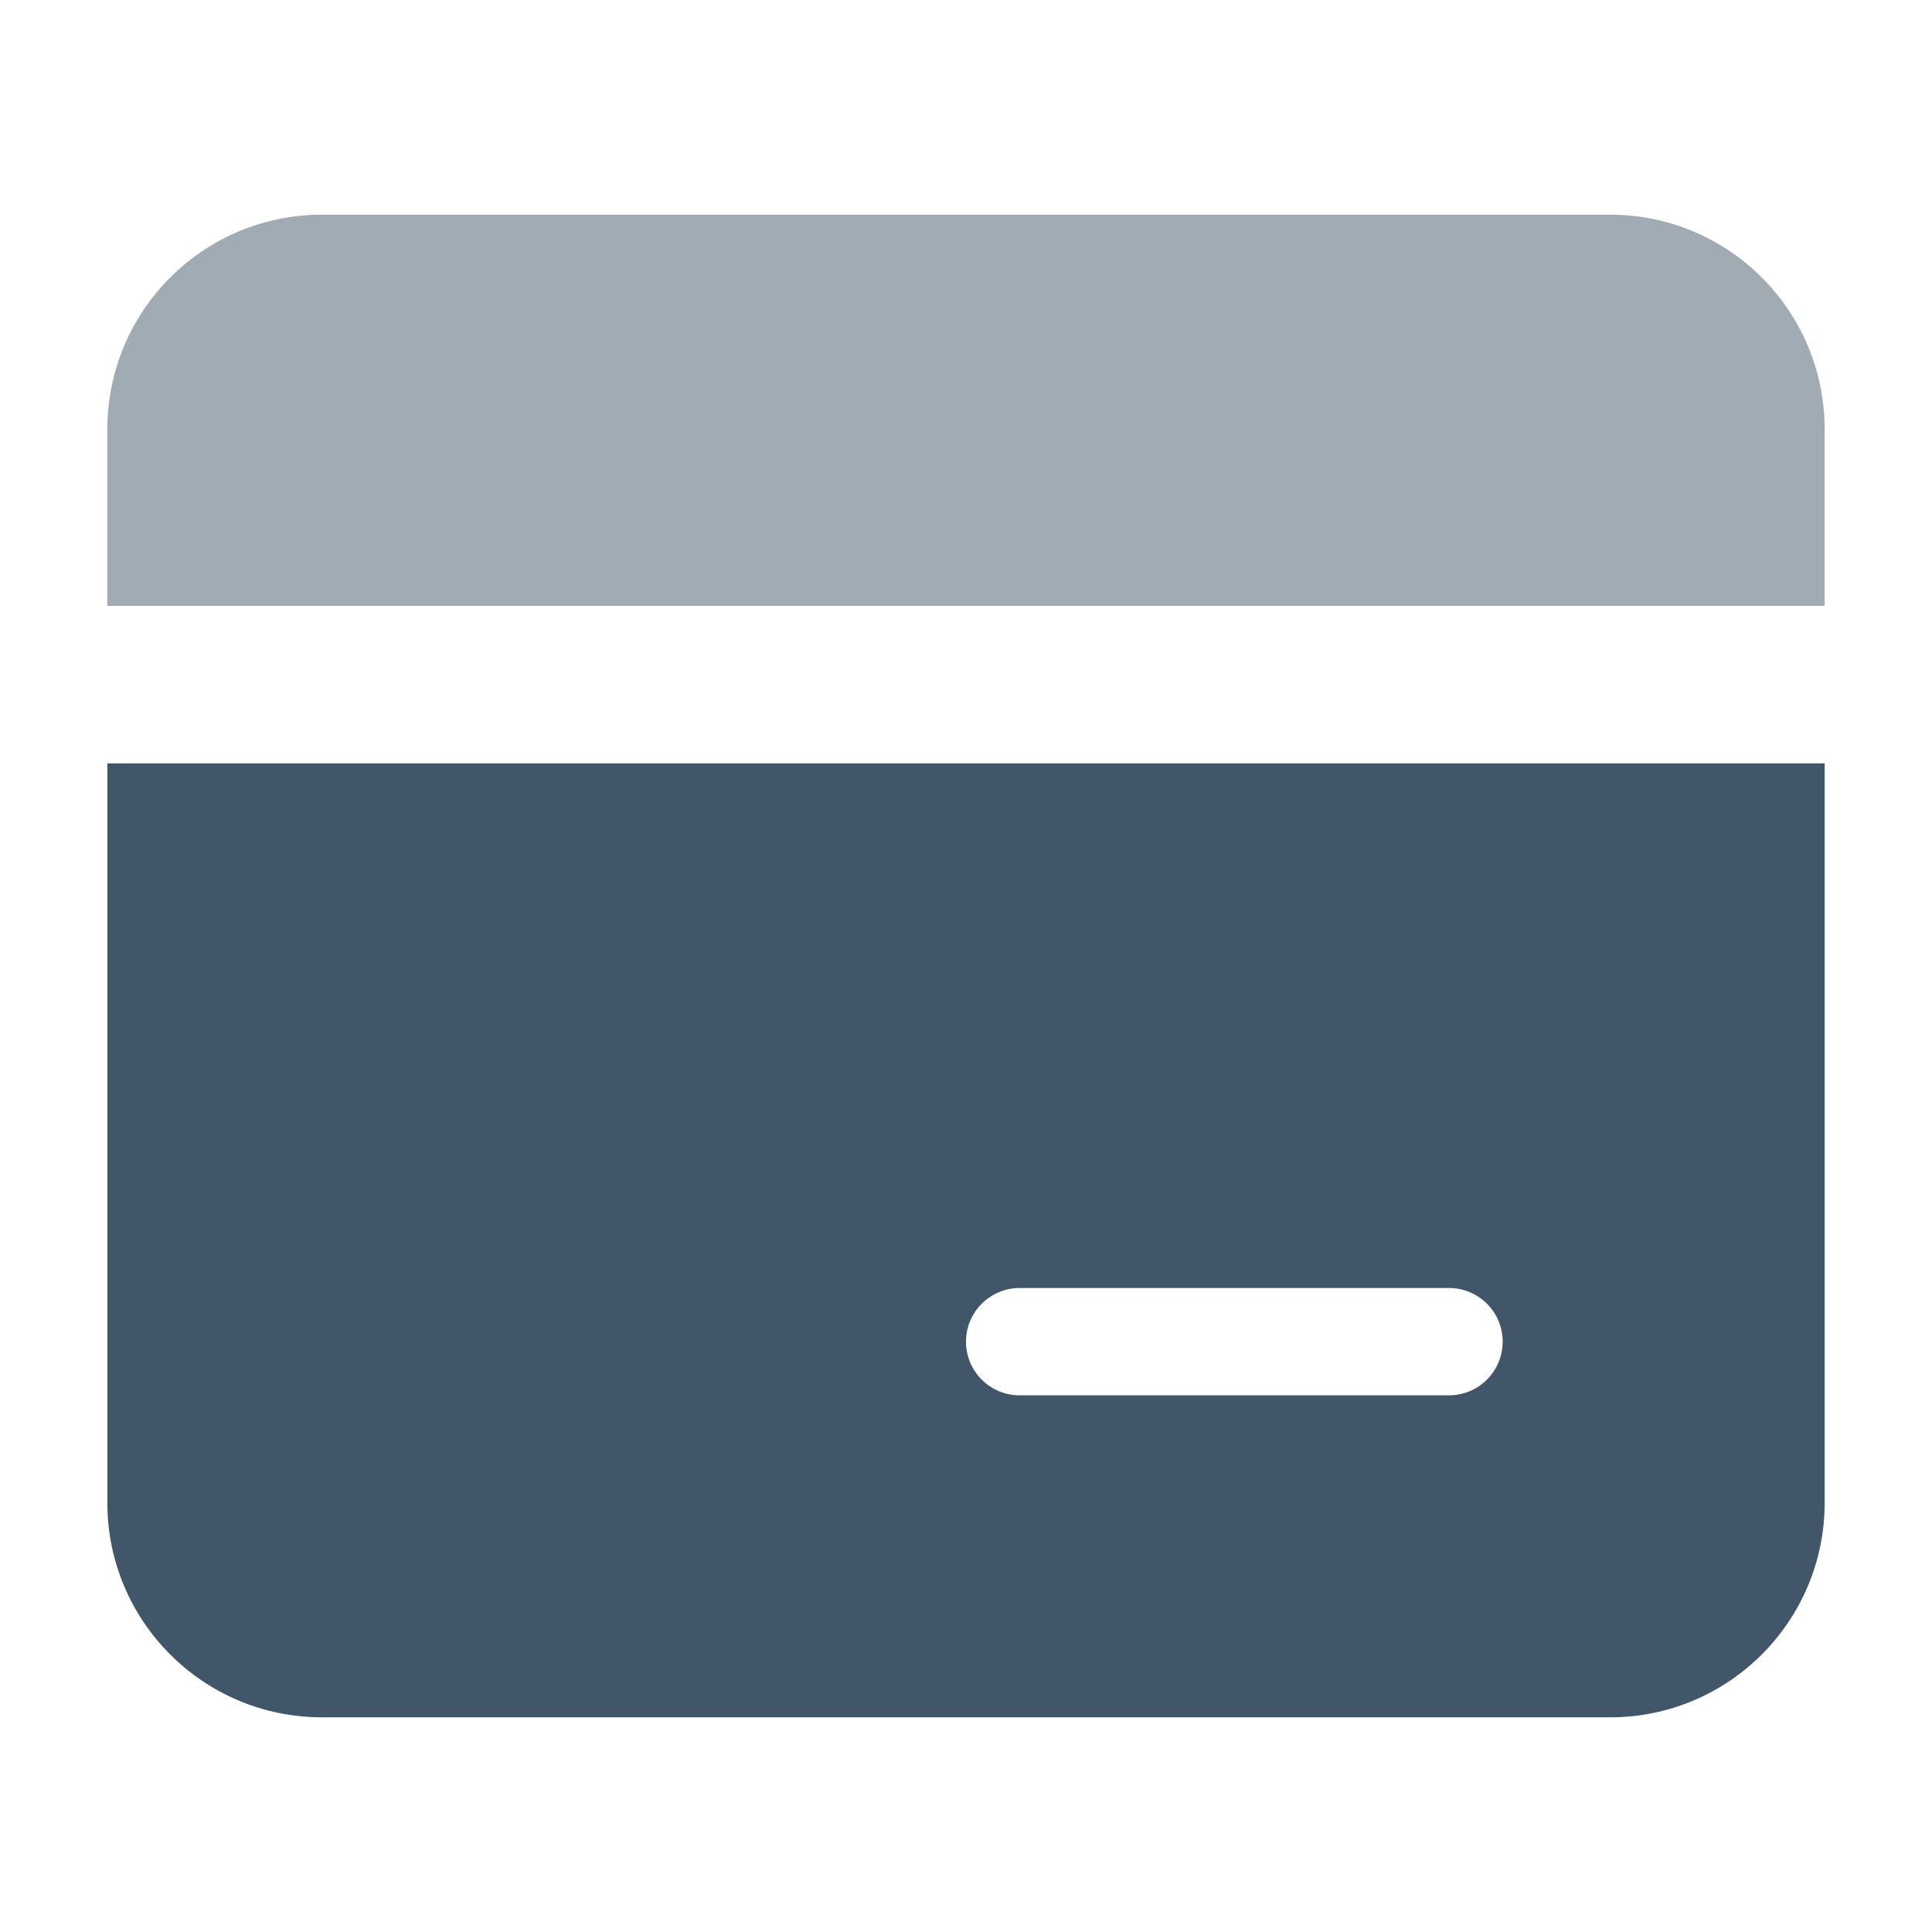 <svg xmlns="http://www.w3.org/2000/svg" xmlns:xlink="http://www.w3.org/1999/xlink" width="18" height="18" version="1.1" viewBox="0 0 18 18"><title>icons/navigation/sales</title><desc>Created with Sketch.</desc><g id="icons/navigation/sales" fill="none" fill-rule="evenodd" stroke="none" stroke-width="1"><g id="Group-10" transform="translate(1, 2)"><path id="Combined-Shape" fill="#415668" d="M16,5.112 L16,12 C16,13.105 15.105,14 14,14 L2,14 C0.895,14 1.3527075e-16,13.105 0,12 L0,5.112 L16,5.112 Z M12.5,10 L8.5,10 C8.224,10 8,10.224 8,10.5 C8,10.776 8.224,11 8.5,11 L8.5,11 L12.5,11 C12.776,11 13,10.776 13,10.5 C13,10.224 12.776,10 12.5,10 L12.5,10 Z"/><path id="Rectangle-Copy" fill="#A1ABB4" d="M2,0 L14,0 C15.105,-2.02906125e-16 16,0.895 16,2 L16,3.645 L16,3.645 L0,3.645 L0,2 C-1.3527075e-16,0.895 0.895,2.02906125e-16 2,0 Z"/></g></g></svg>